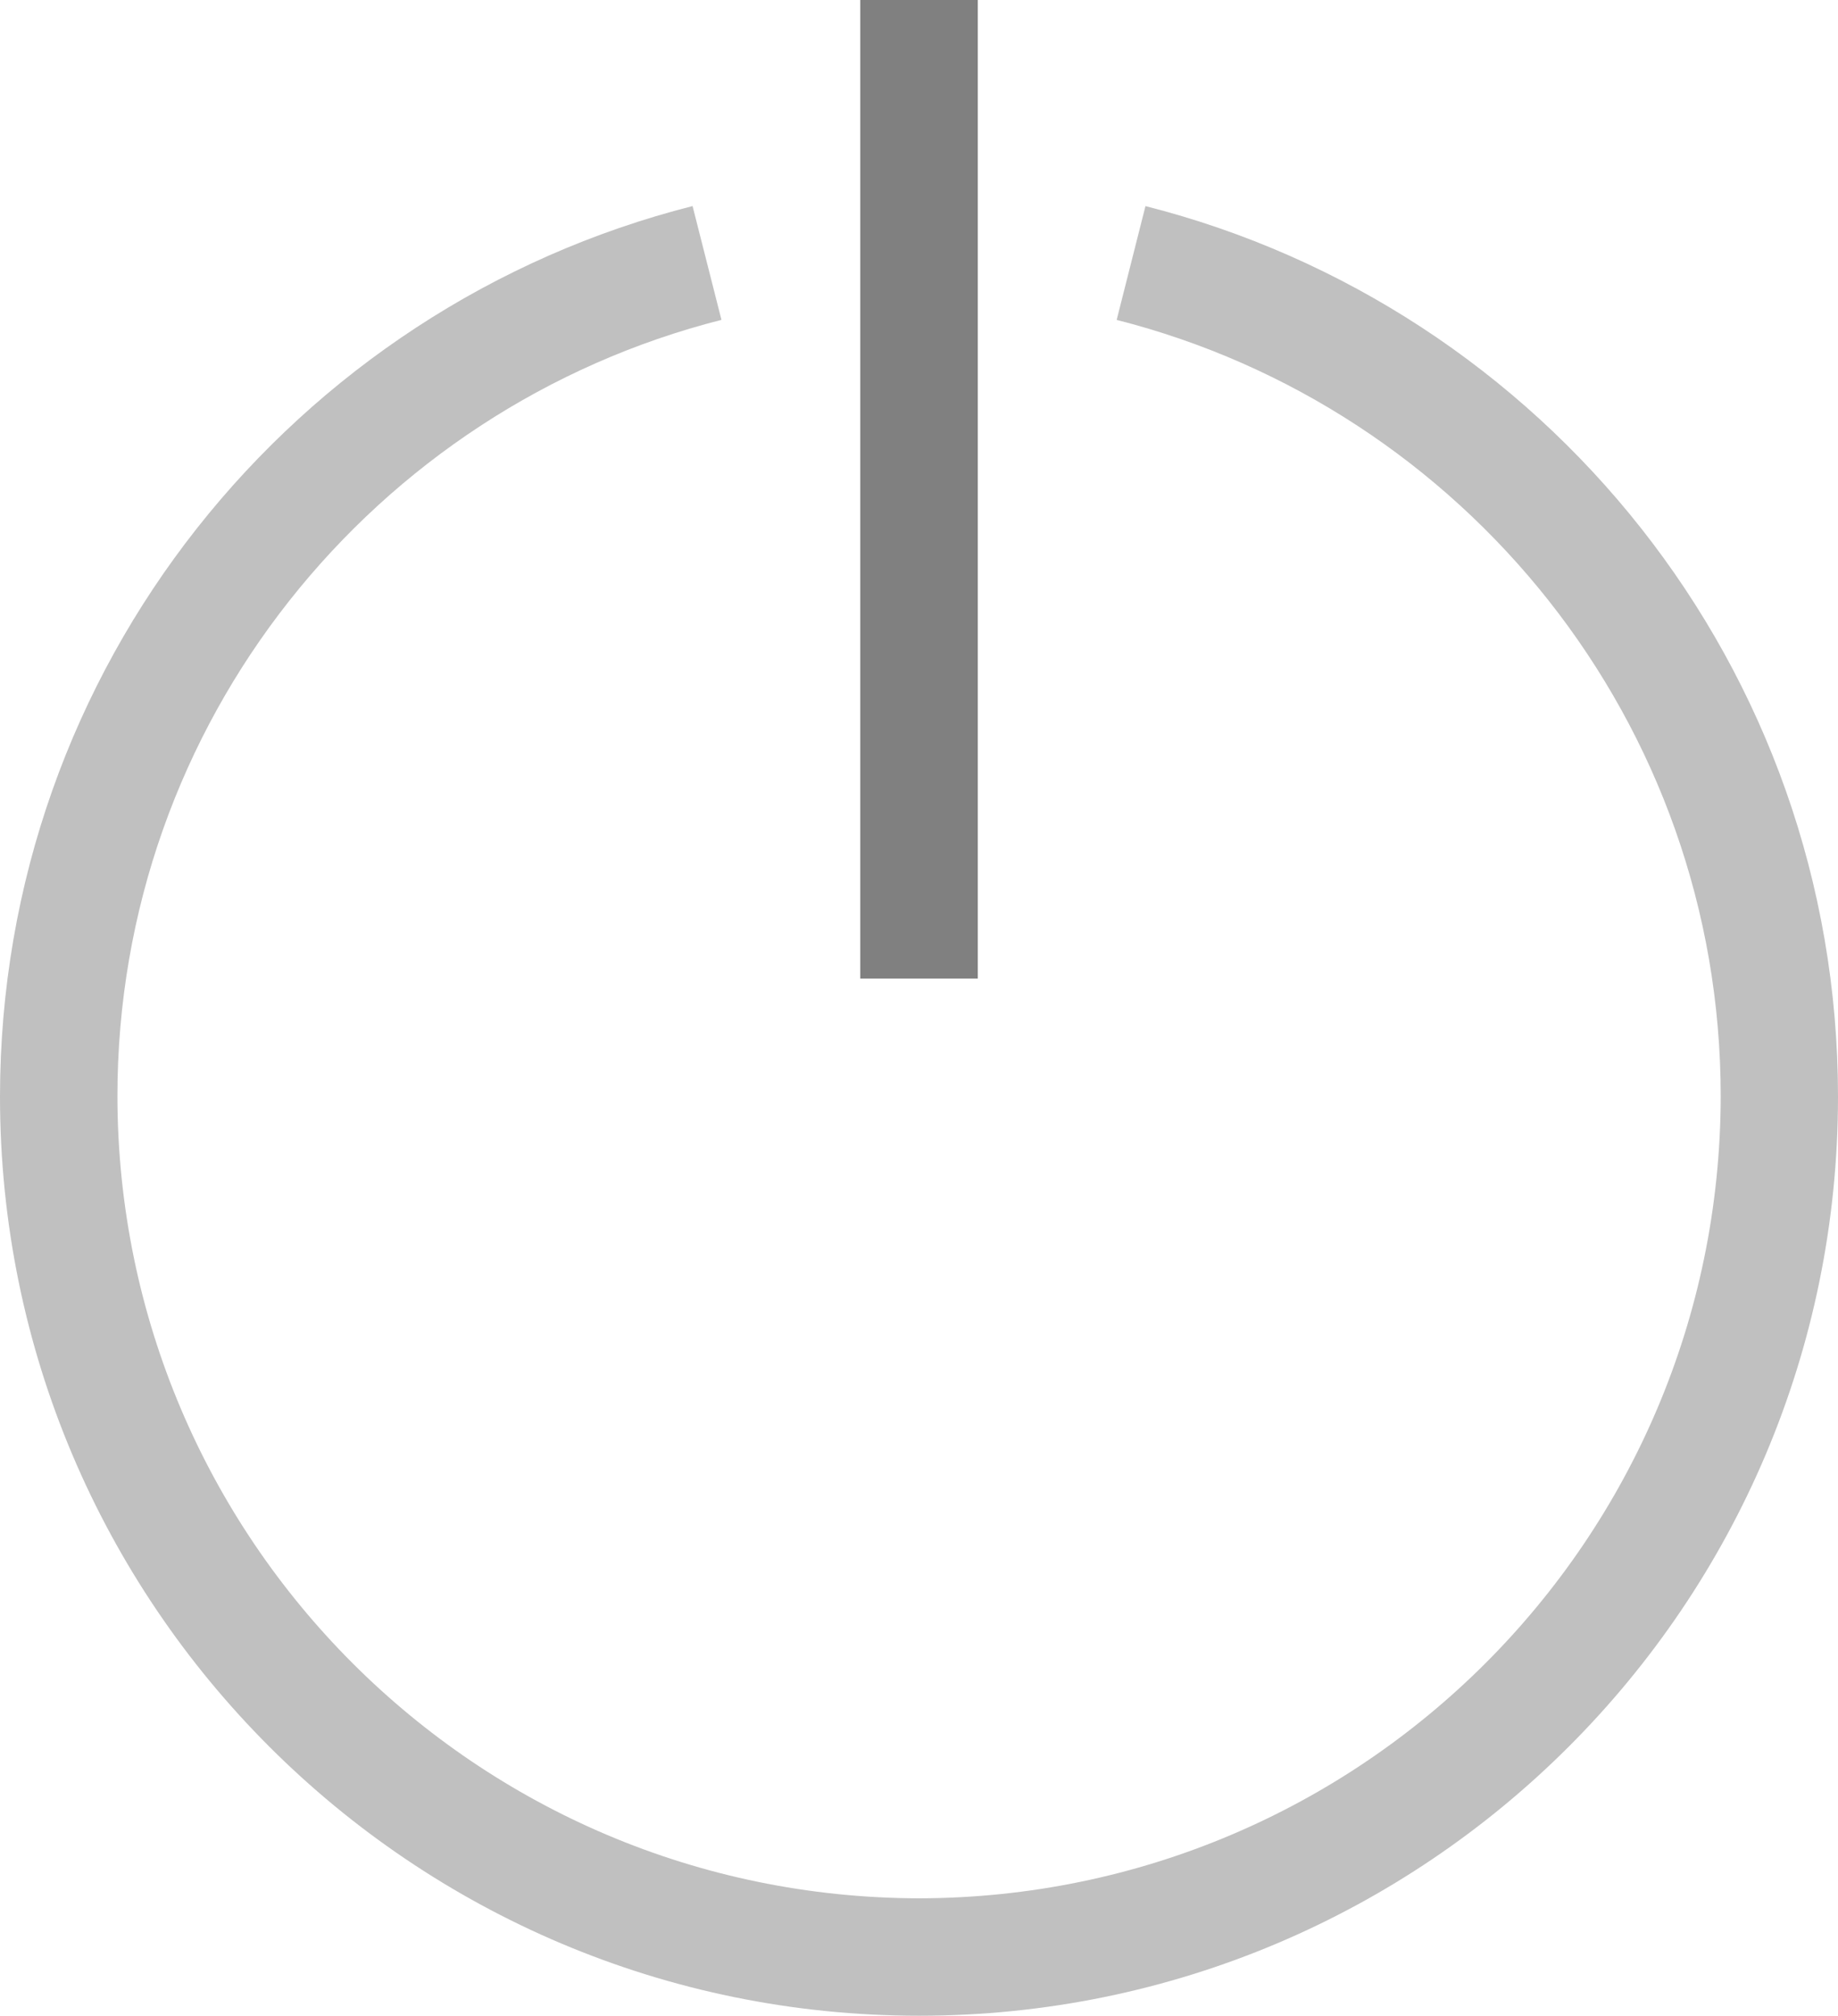 <?xml version="1.0" encoding="utf-8"?>
<!DOCTYPE svg PUBLIC "-//W3C//DTD SVG 1.1//EN" "http://www.w3.org/Graphics/SVG/1.1/DTD/svg11.dtd">
<svg version="1.1" id="Layer_1" xmlns="http://www.w3.org/2000/svg" xmlns:xlink="http://www.w3.org/1999/xlink" x="0px" y="0px"
	 width="56.353px" height="61.799px" viewBox="0 0 56.353 61.799" enable-background="new 0 0 56.353 61.799" xml:space="preserve">
<linearGradient id="gradient" gradientUnits="userSpaceOnUse" x1="17.139" y1="61.799" x2="17.139" y2="0">
	<stop  offset="0" style="stop-color:#404040"/>
	<stop  offset="1" style="stop-color:#A0A0A0"/>
</linearGradient>
<polygon fill="#808080" points="26.376,30.001 26.376,0 29.978,0 29.978,30.001 26.376,30.001 "/>
<path fill="#C0C0C0" d="M0,33.62C0.004,20.455,9.029,9.412,21.234,6.318l0,0l0.886,3.489C11.48,12.506,3.596,22.141,3.6,33.62l0,0
	C3.625,47.192,14.603,58.174,28.179,58.2l0,0c13.572-0.025,24.551-11.008,24.578-24.58l0,0c0.004-11.479-7.883-21.114-18.52-23.812
	l0,0l0.883-3.489C47.325,9.412,56.353,20.455,56.353,33.62l0,0c0,15.563-12.611,28.18-28.174,28.18l0,0
	C12.612,61.799,0,49.182,0,33.62L0,33.62z"/>
</svg>
